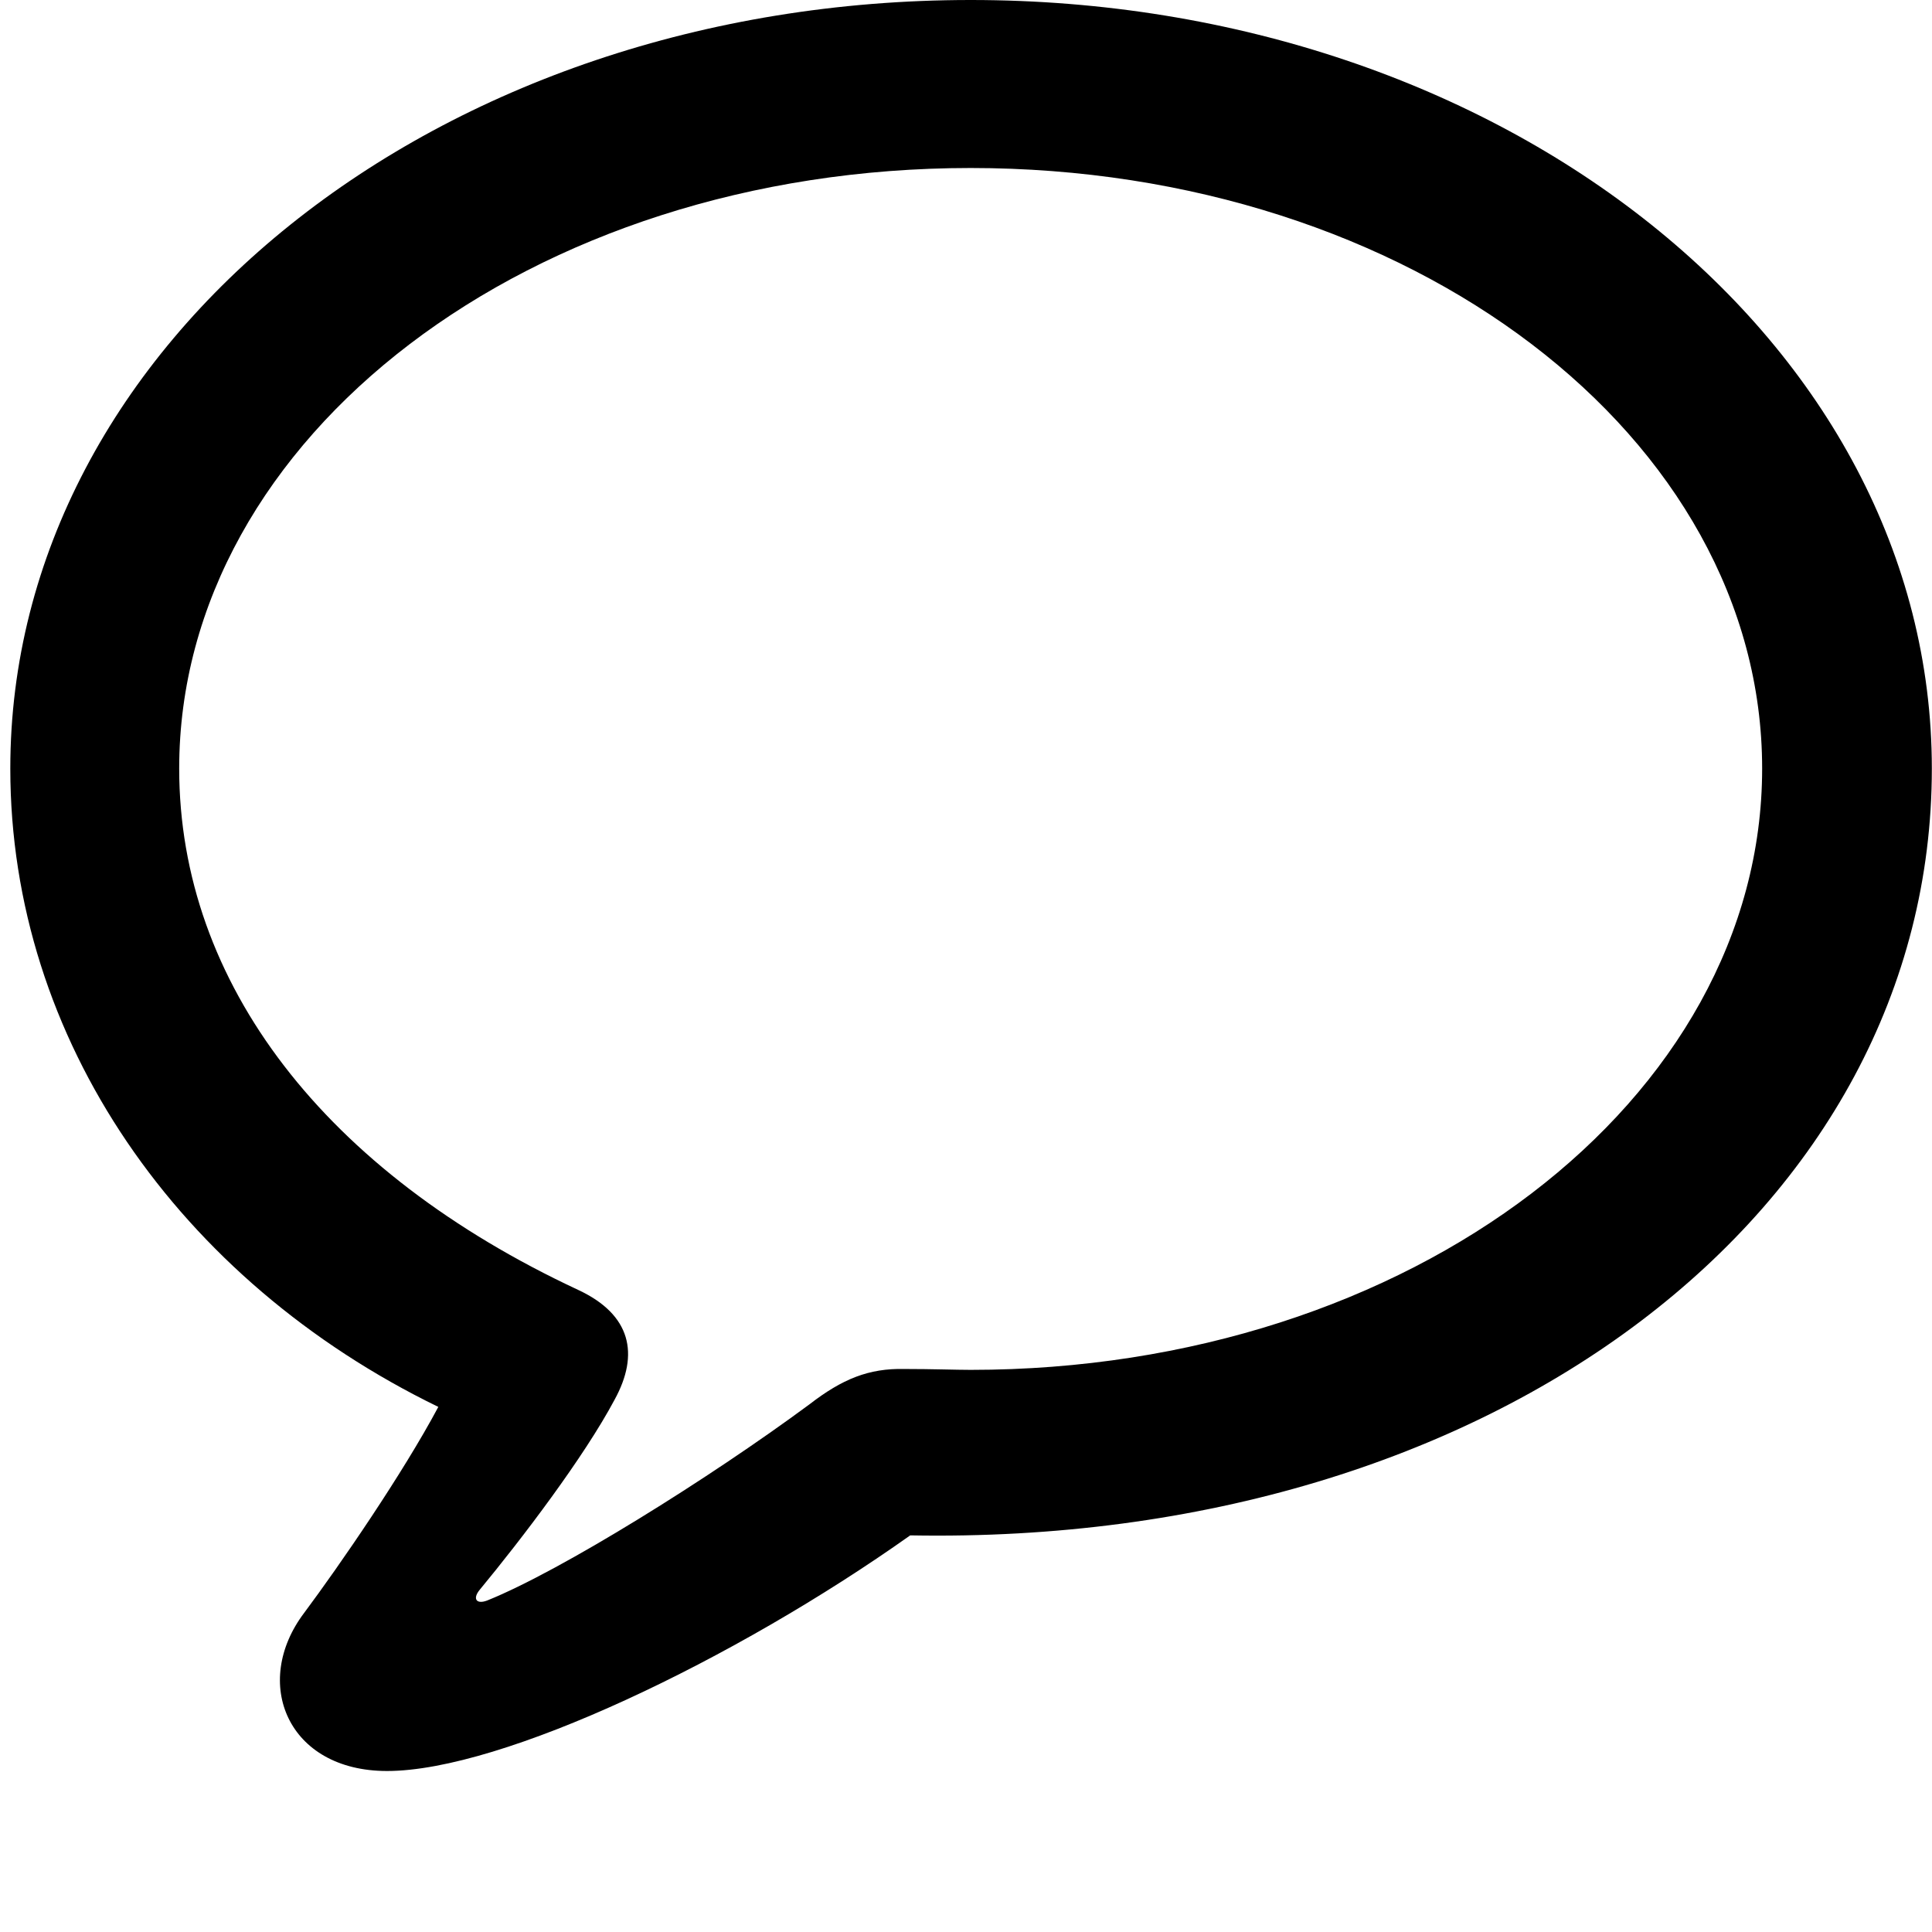 <svg xmlns="http://www.w3.org/2000/svg" viewBox="0 0 24 24" width="24" height="24">
  <path d="M4.807 22C6.237 22 9.127 20.619 11.307 19.073C18.568 19.206 23.998 15.032 23.998 9.547C23.998 4.257 18.681 0 12.058 0C5.435 0 0.128 4.257 0.128 9.547C0.128 12.914 2.226 15.912 5.445 17.477C5.003 18.306 4.221 19.442 3.779 20.035C3.121 20.905 3.573 22 4.807 22ZM6.052 19.882C5.918 19.933 5.867 19.861 5.959 19.749C6.484 19.114 7.255 18.101 7.636 17.385C7.944 16.822 7.841 16.331 7.183 16.024C4.046 14.561 2.226 12.218 2.226 9.547C2.226 5.433 6.587 2.087 12.058 2.087C17.529 2.087 21.89 5.433 21.89 9.547C21.89 13.661 17.529 17.017 12.058 17.017C11.873 17.017 11.585 17.006 11.235 17.006C10.793 16.996 10.464 17.129 10.053 17.447C8.808 18.367 6.967 19.514 6.052 19.882Z" fill="currentColor"/>
</svg>
